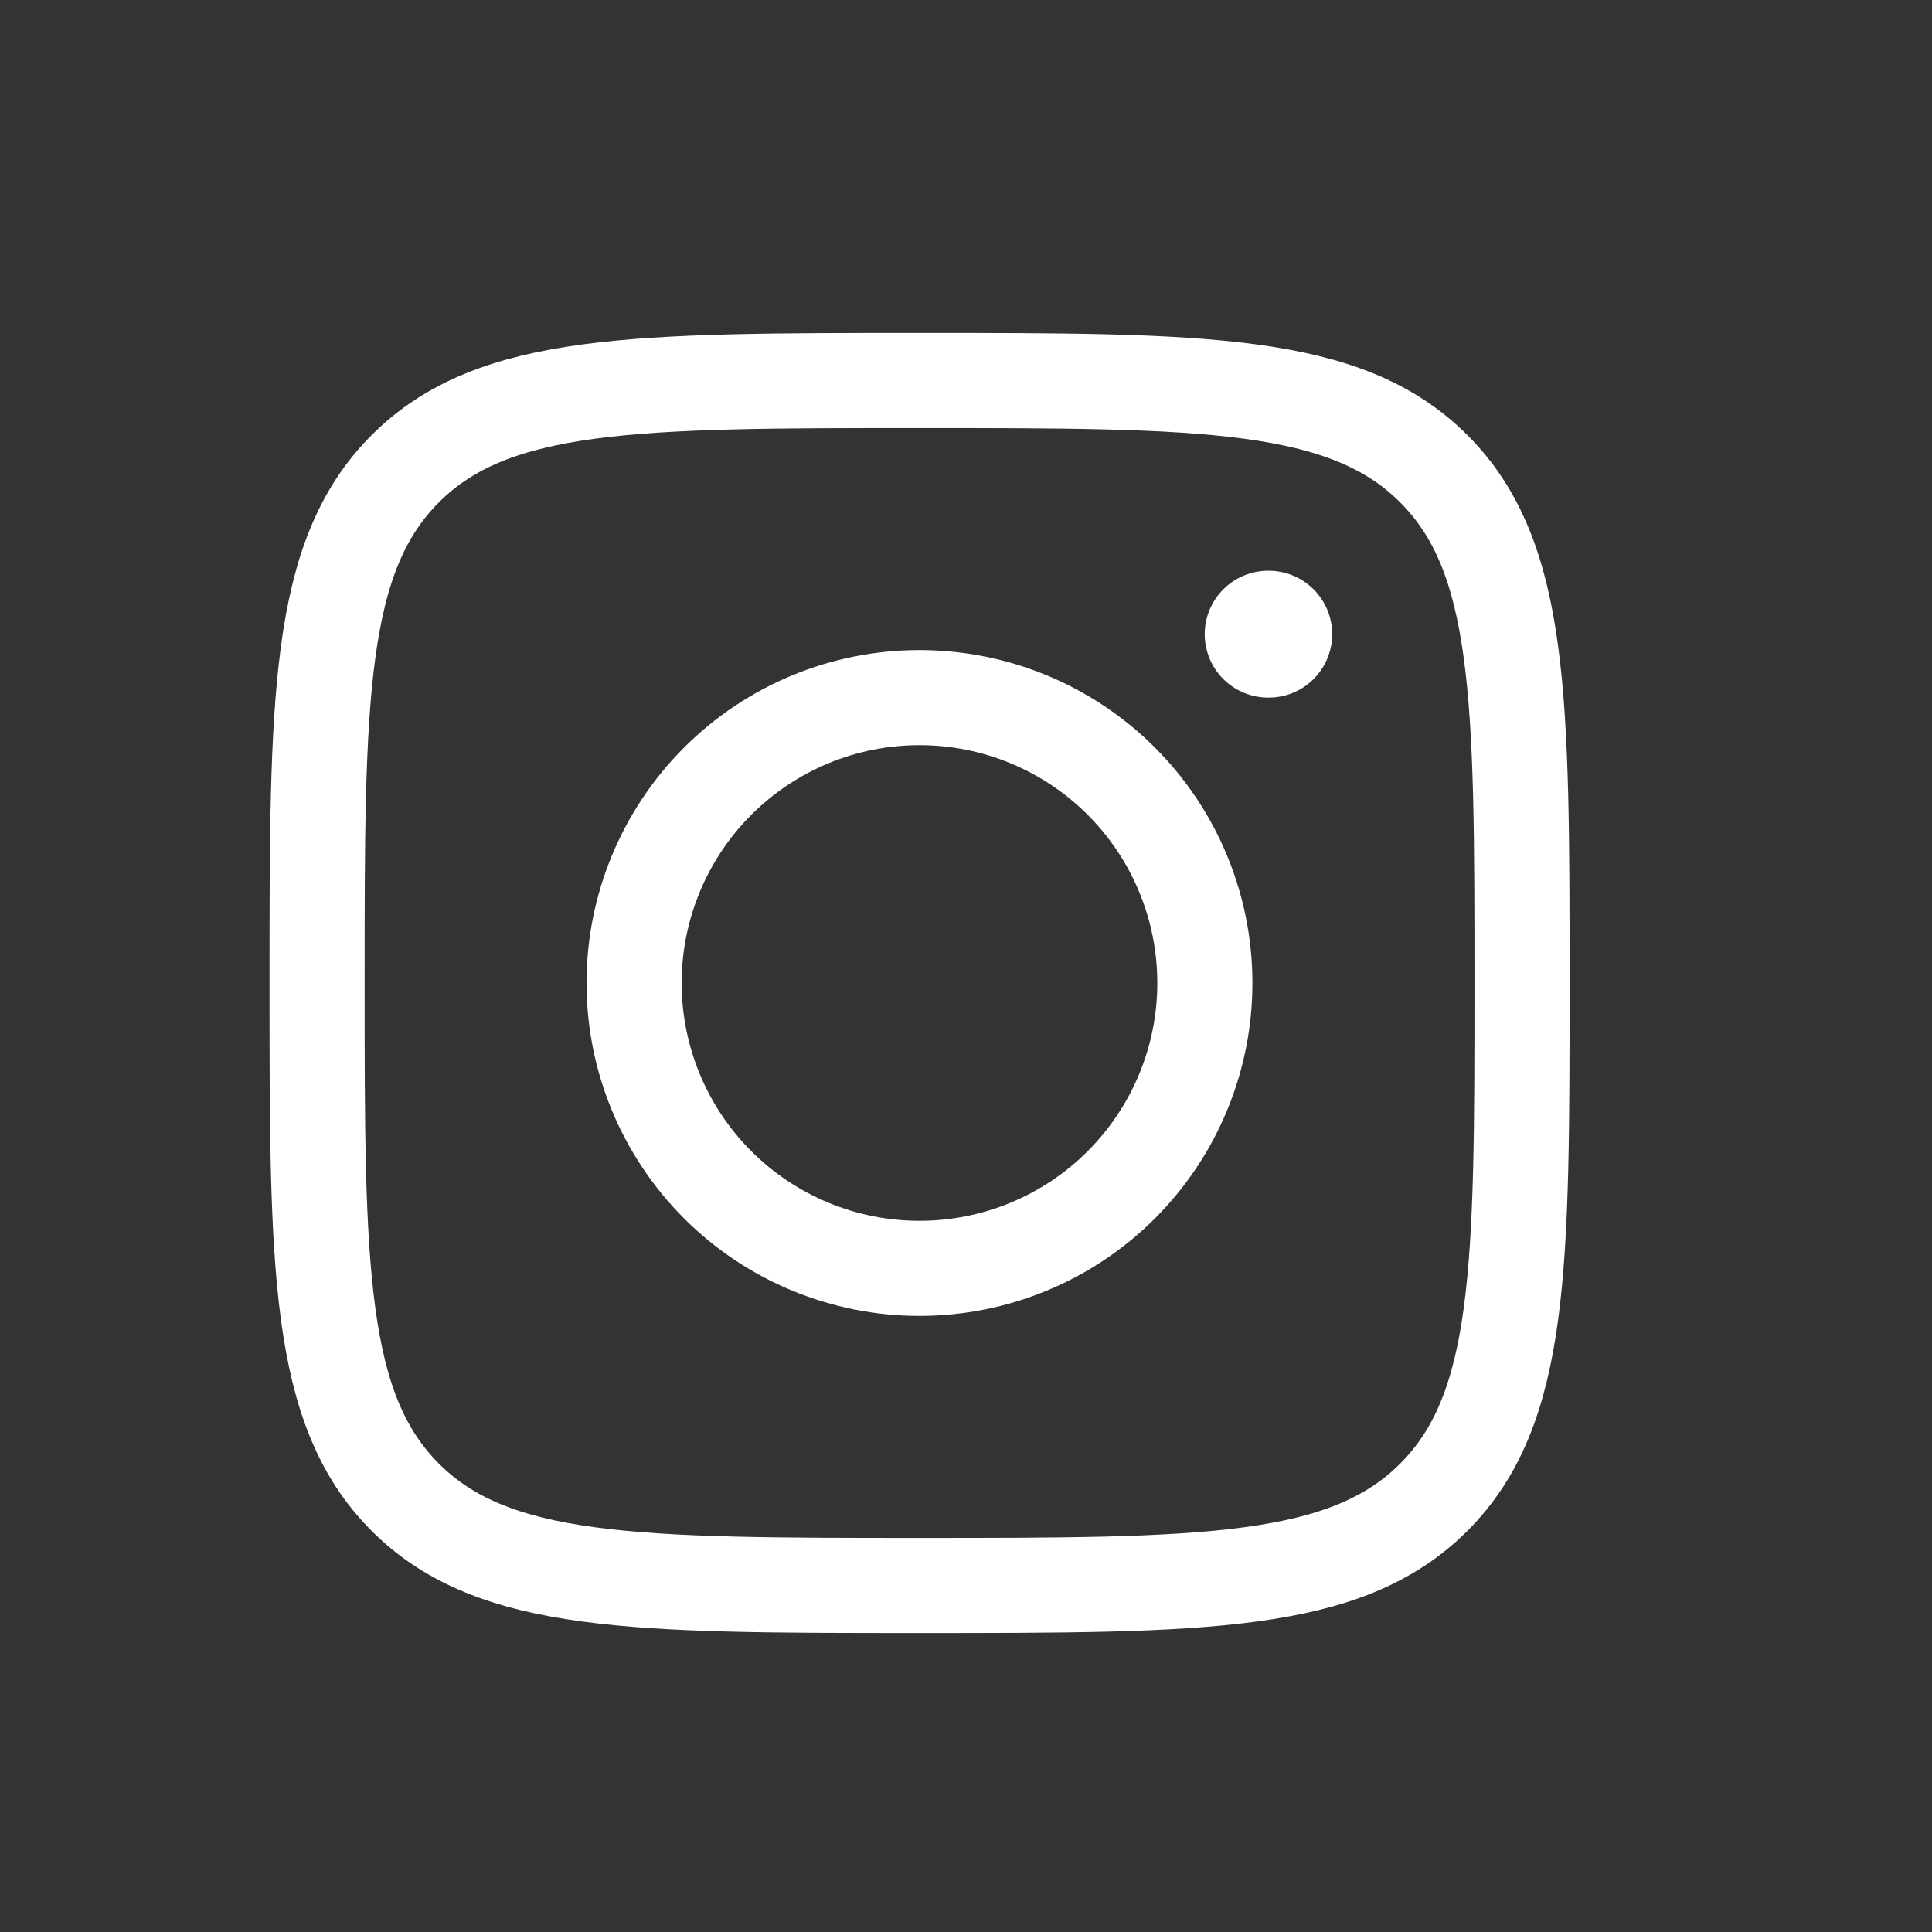 <svg width="44" height="44" viewBox="0 0 44 44" fill="none" xmlns="http://www.w3.org/2000/svg">
<rect x="0" y="0" width="44" height="44" fill="#333333" stroke="none"/>
<path d="M7.221 22.387C7.221 15.919 7.221 12.684 9.23 10.675C11.239 8.666 14.473 8.666 20.942 8.666C27.409 8.666 30.644 8.666 32.653 10.675C34.663 12.684 34.663 15.918 34.663 22.387C34.663 28.855 34.663 32.09 32.653 34.099C30.644 36.108 27.411 36.108 20.942 36.108C14.474 36.108 11.239 36.108 9.23 34.099C7.221 32.09 7.221 28.856 7.221 22.387Z" stroke="white" stroke-width="2.166" stroke-linejoin="round"/>
<path d="M27.44 22.387C27.44 24.111 26.755 25.764 25.537 26.983C24.318 28.202 22.665 28.886 20.941 28.886C19.217 28.886 17.564 28.202 16.345 26.983C15.126 25.764 14.441 24.111 14.441 22.387C14.441 20.663 15.126 19.01 16.345 17.791C17.564 16.572 19.217 15.888 20.941 15.888C22.665 15.888 24.318 16.572 25.537 17.791C26.755 19.01 27.44 20.663 27.44 22.387Z" stroke="white" stroke-width="2.166"/>
<path d="M28.895 14.443H28.881" stroke="white" stroke-width="2.889" stroke-linecap="round" stroke-linejoin="round"/>
</svg>
